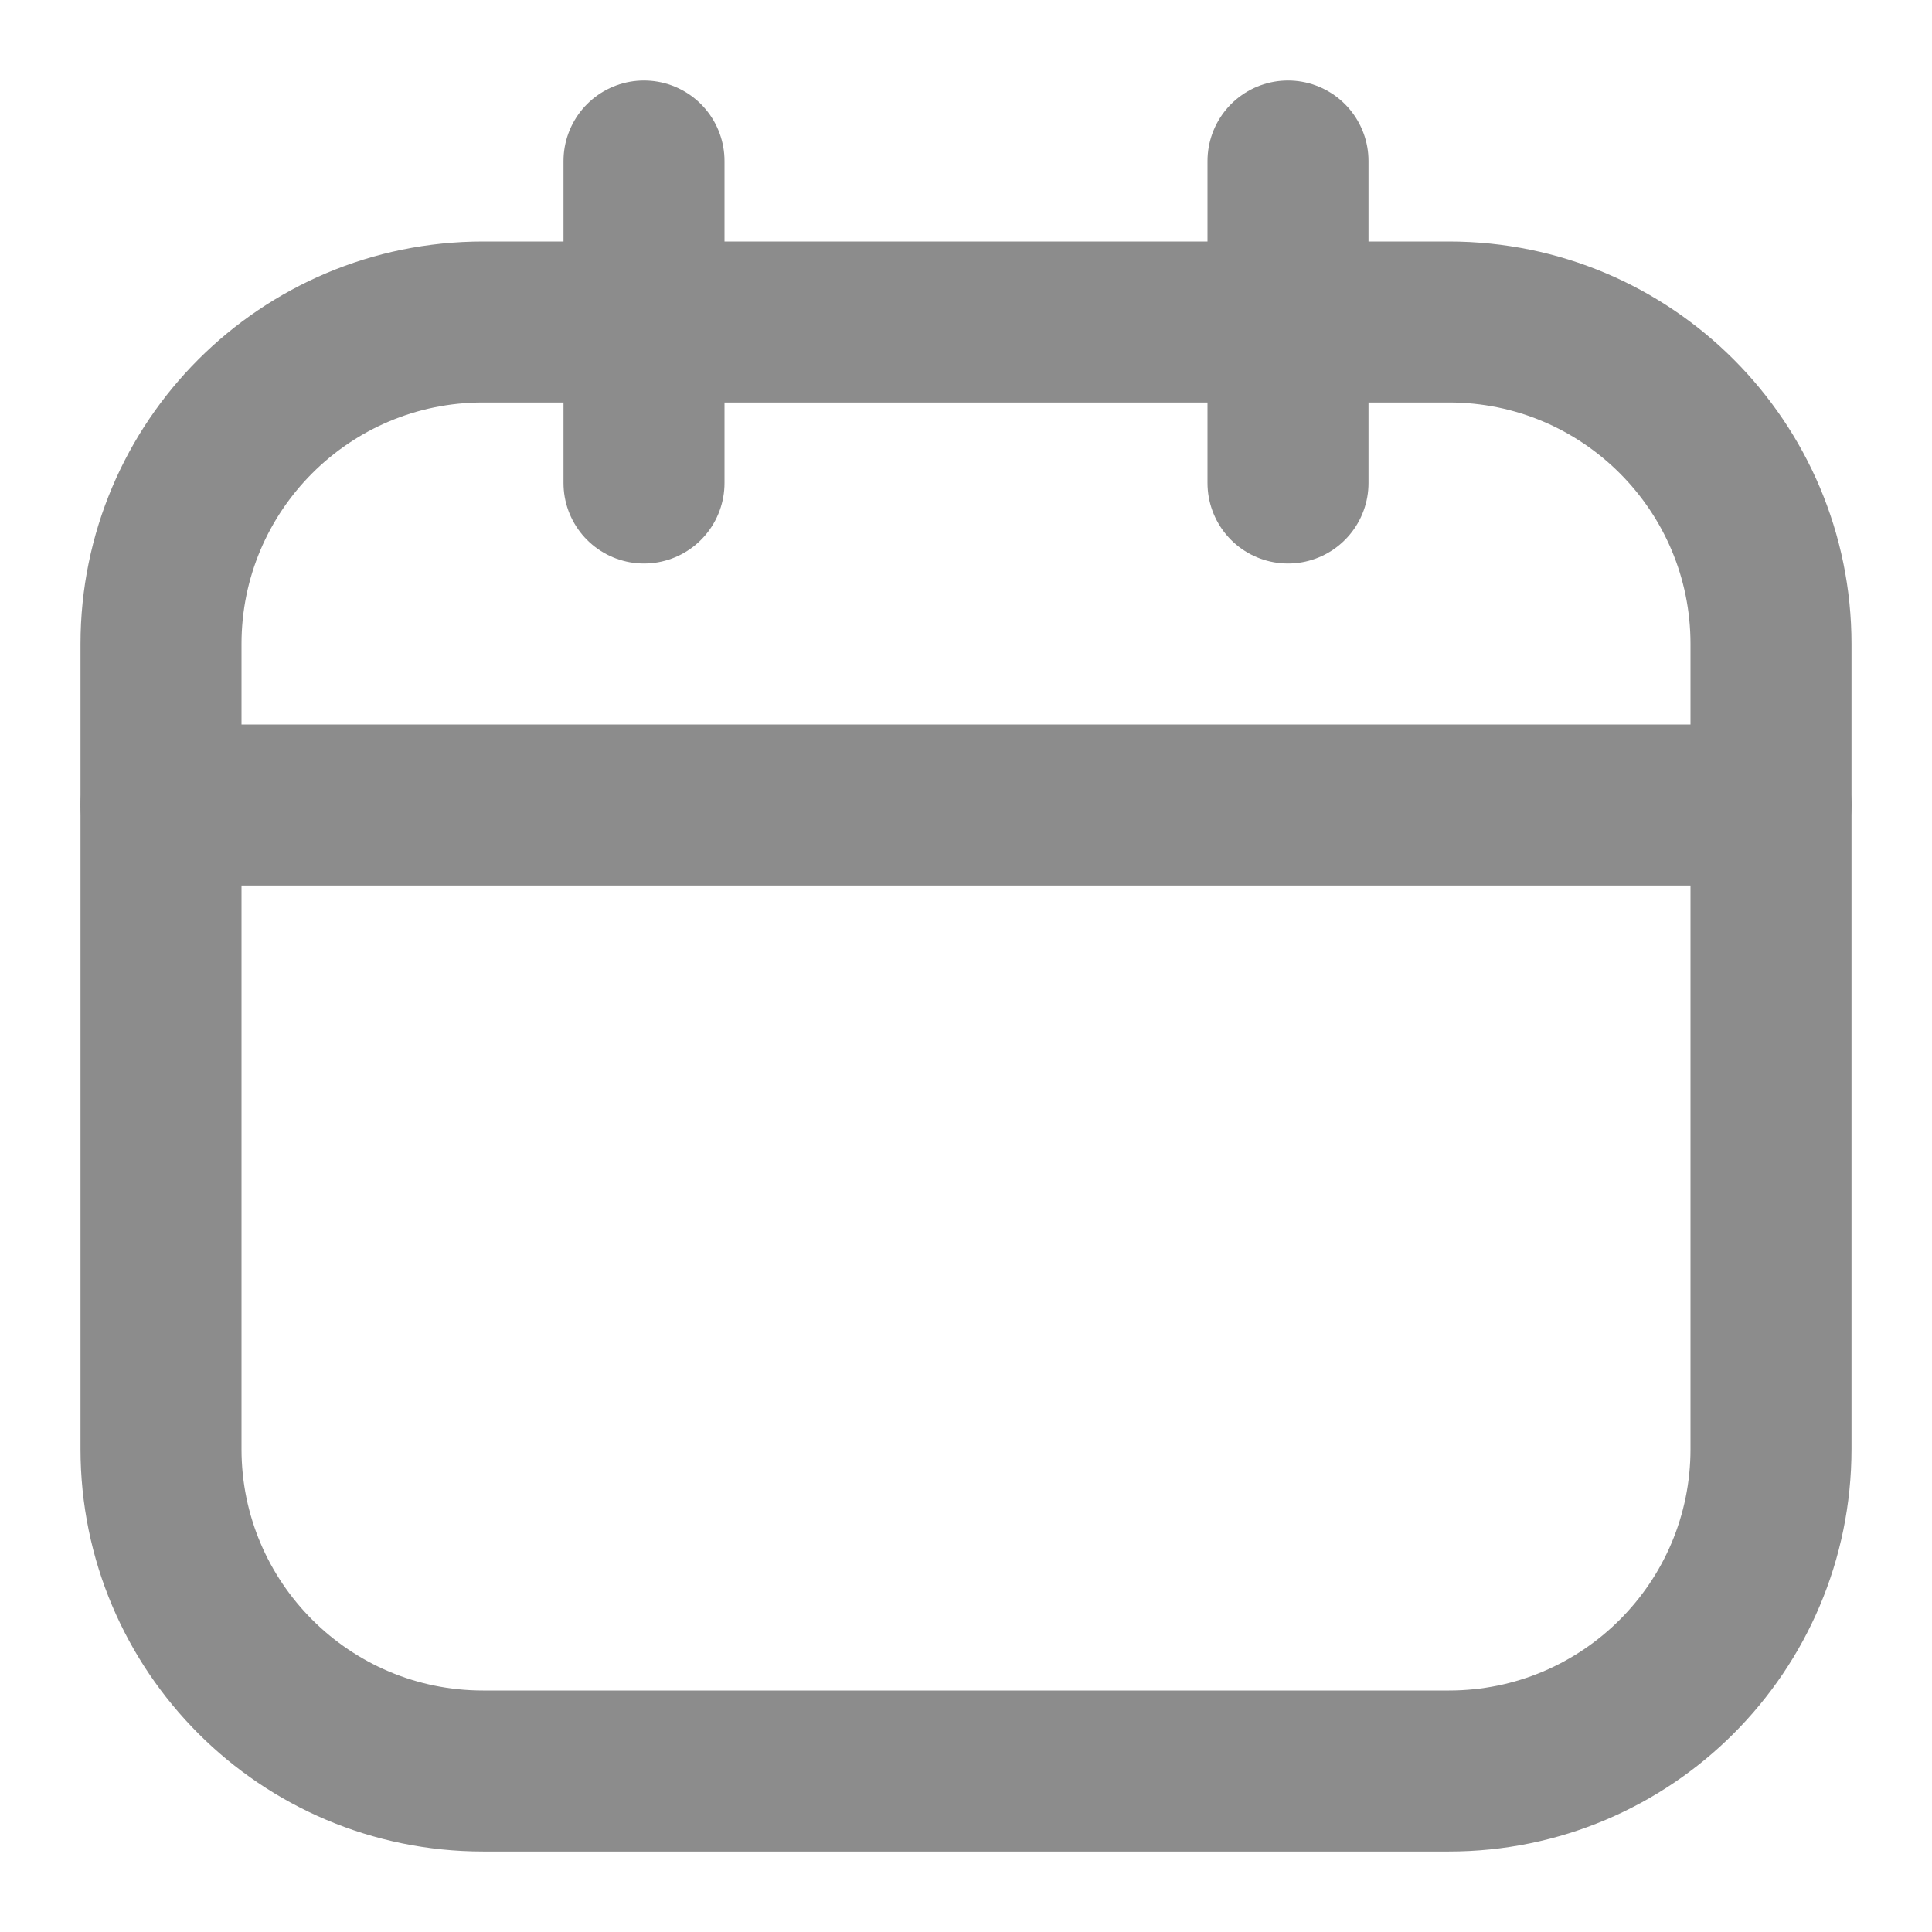 <svg width="24" height="24" viewBox="0 0 24 24" fill="none" xmlns="http://www.w3.org/2000/svg">
<path d="M18 4H6C3.791 4 2 5.791 2 8V18C2 20.209 3.791 22 6 22H18C20.209 22 22 20.209 22 18V8C22 5.791 20.209 4 18 4Z" stroke="#8C8C8C" stroke-width="2" stroke-linecap="round" stroke-linejoin="round"/>
<path d="M8 2V6" stroke="#8C8C8C" stroke-width="2" stroke-linecap="round" stroke-linejoin="round"/>
<path d="M16 2V6" stroke="#8C8C8C" stroke-width="2" stroke-linecap="round" stroke-linejoin="round"/>
<path d="M2 10H22" stroke="#8C8C8C" stroke-width="2" stroke-linecap="round" stroke-linejoin="round"/>
</svg>
